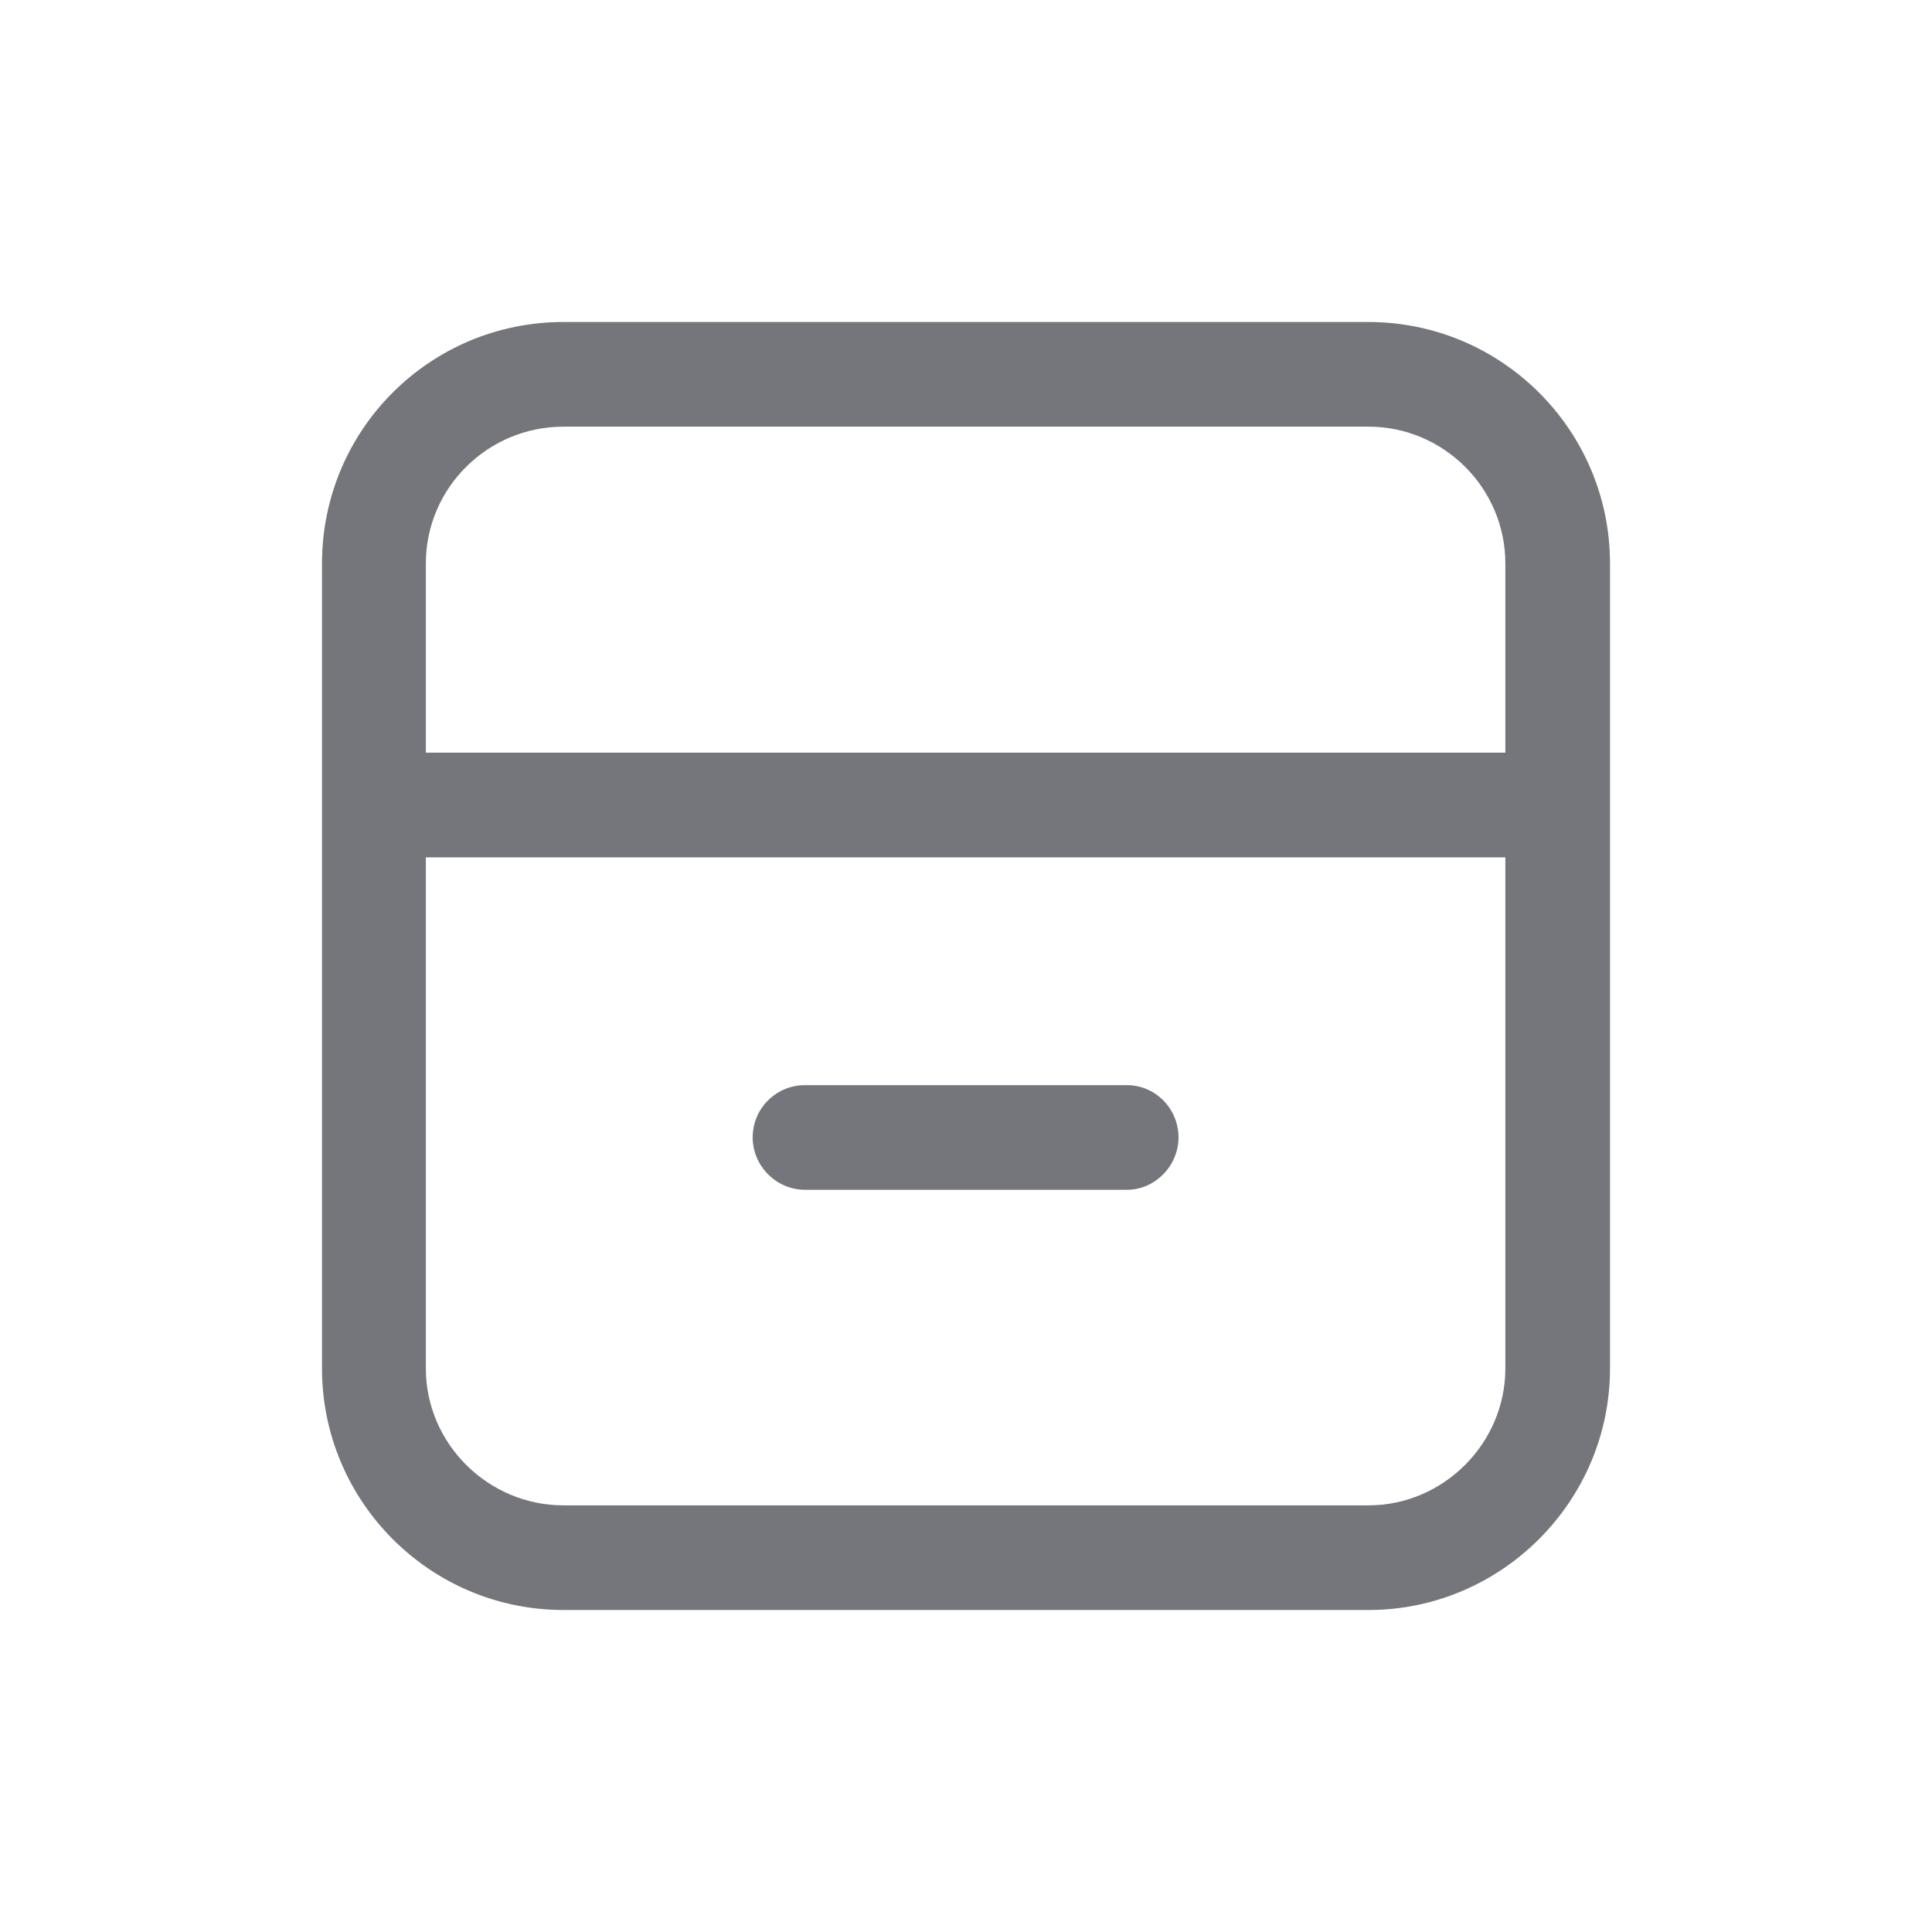 <svg width="24" height="24" viewBox="0 0 24 24" fill="none" xmlns="http://www.w3.org/2000/svg" xmlns:xlink="http://www.w3.org/1999/xlink">
	<desc>
			Created with Pixso.
	</desc>
	<defs>
		<clipPath id="clip17_147">
			<rect id="Outline / Archive Outline" width="24" height="24" fill="white" fill-opacity="0"/>
		</clipPath>
	</defs>
	<g >
		<path id="Shape" d="M4 7C4 5.34 5.34 4 7 4L17 4C18.65 4 20 5.34 20 7L20 17C20 18.65 18.65 20 17 20L7 20C5.34 20 4 18.65 4 17L4 7ZM7 5.3L17 5.3C17.93 5.3 18.7 6.06 18.7 7L18.7 9.35L5.29 9.35L5.29 7C5.29 6.06 6.06 5.3 7 5.3ZM5.29 10.65L5.29 17C5.29 17.93 6.06 18.7 7 18.7L17 18.7C17.93 18.7 18.7 17.93 18.7 17L18.7 10.65L5.29 10.65ZM9.35 14.13C9.35 13.77 9.64 13.48 10 13.48L14 13.48C14.35 13.48 14.64 13.77 14.64 14.13C14.64 14.48 14.35 14.78 14 14.78L10 14.78C9.64 14.78 9.35 14.48 9.35 14.13Z" fill="#74767B" fill-opacity="1" fill-rule="evenodd"/>
	</g>
</svg>
